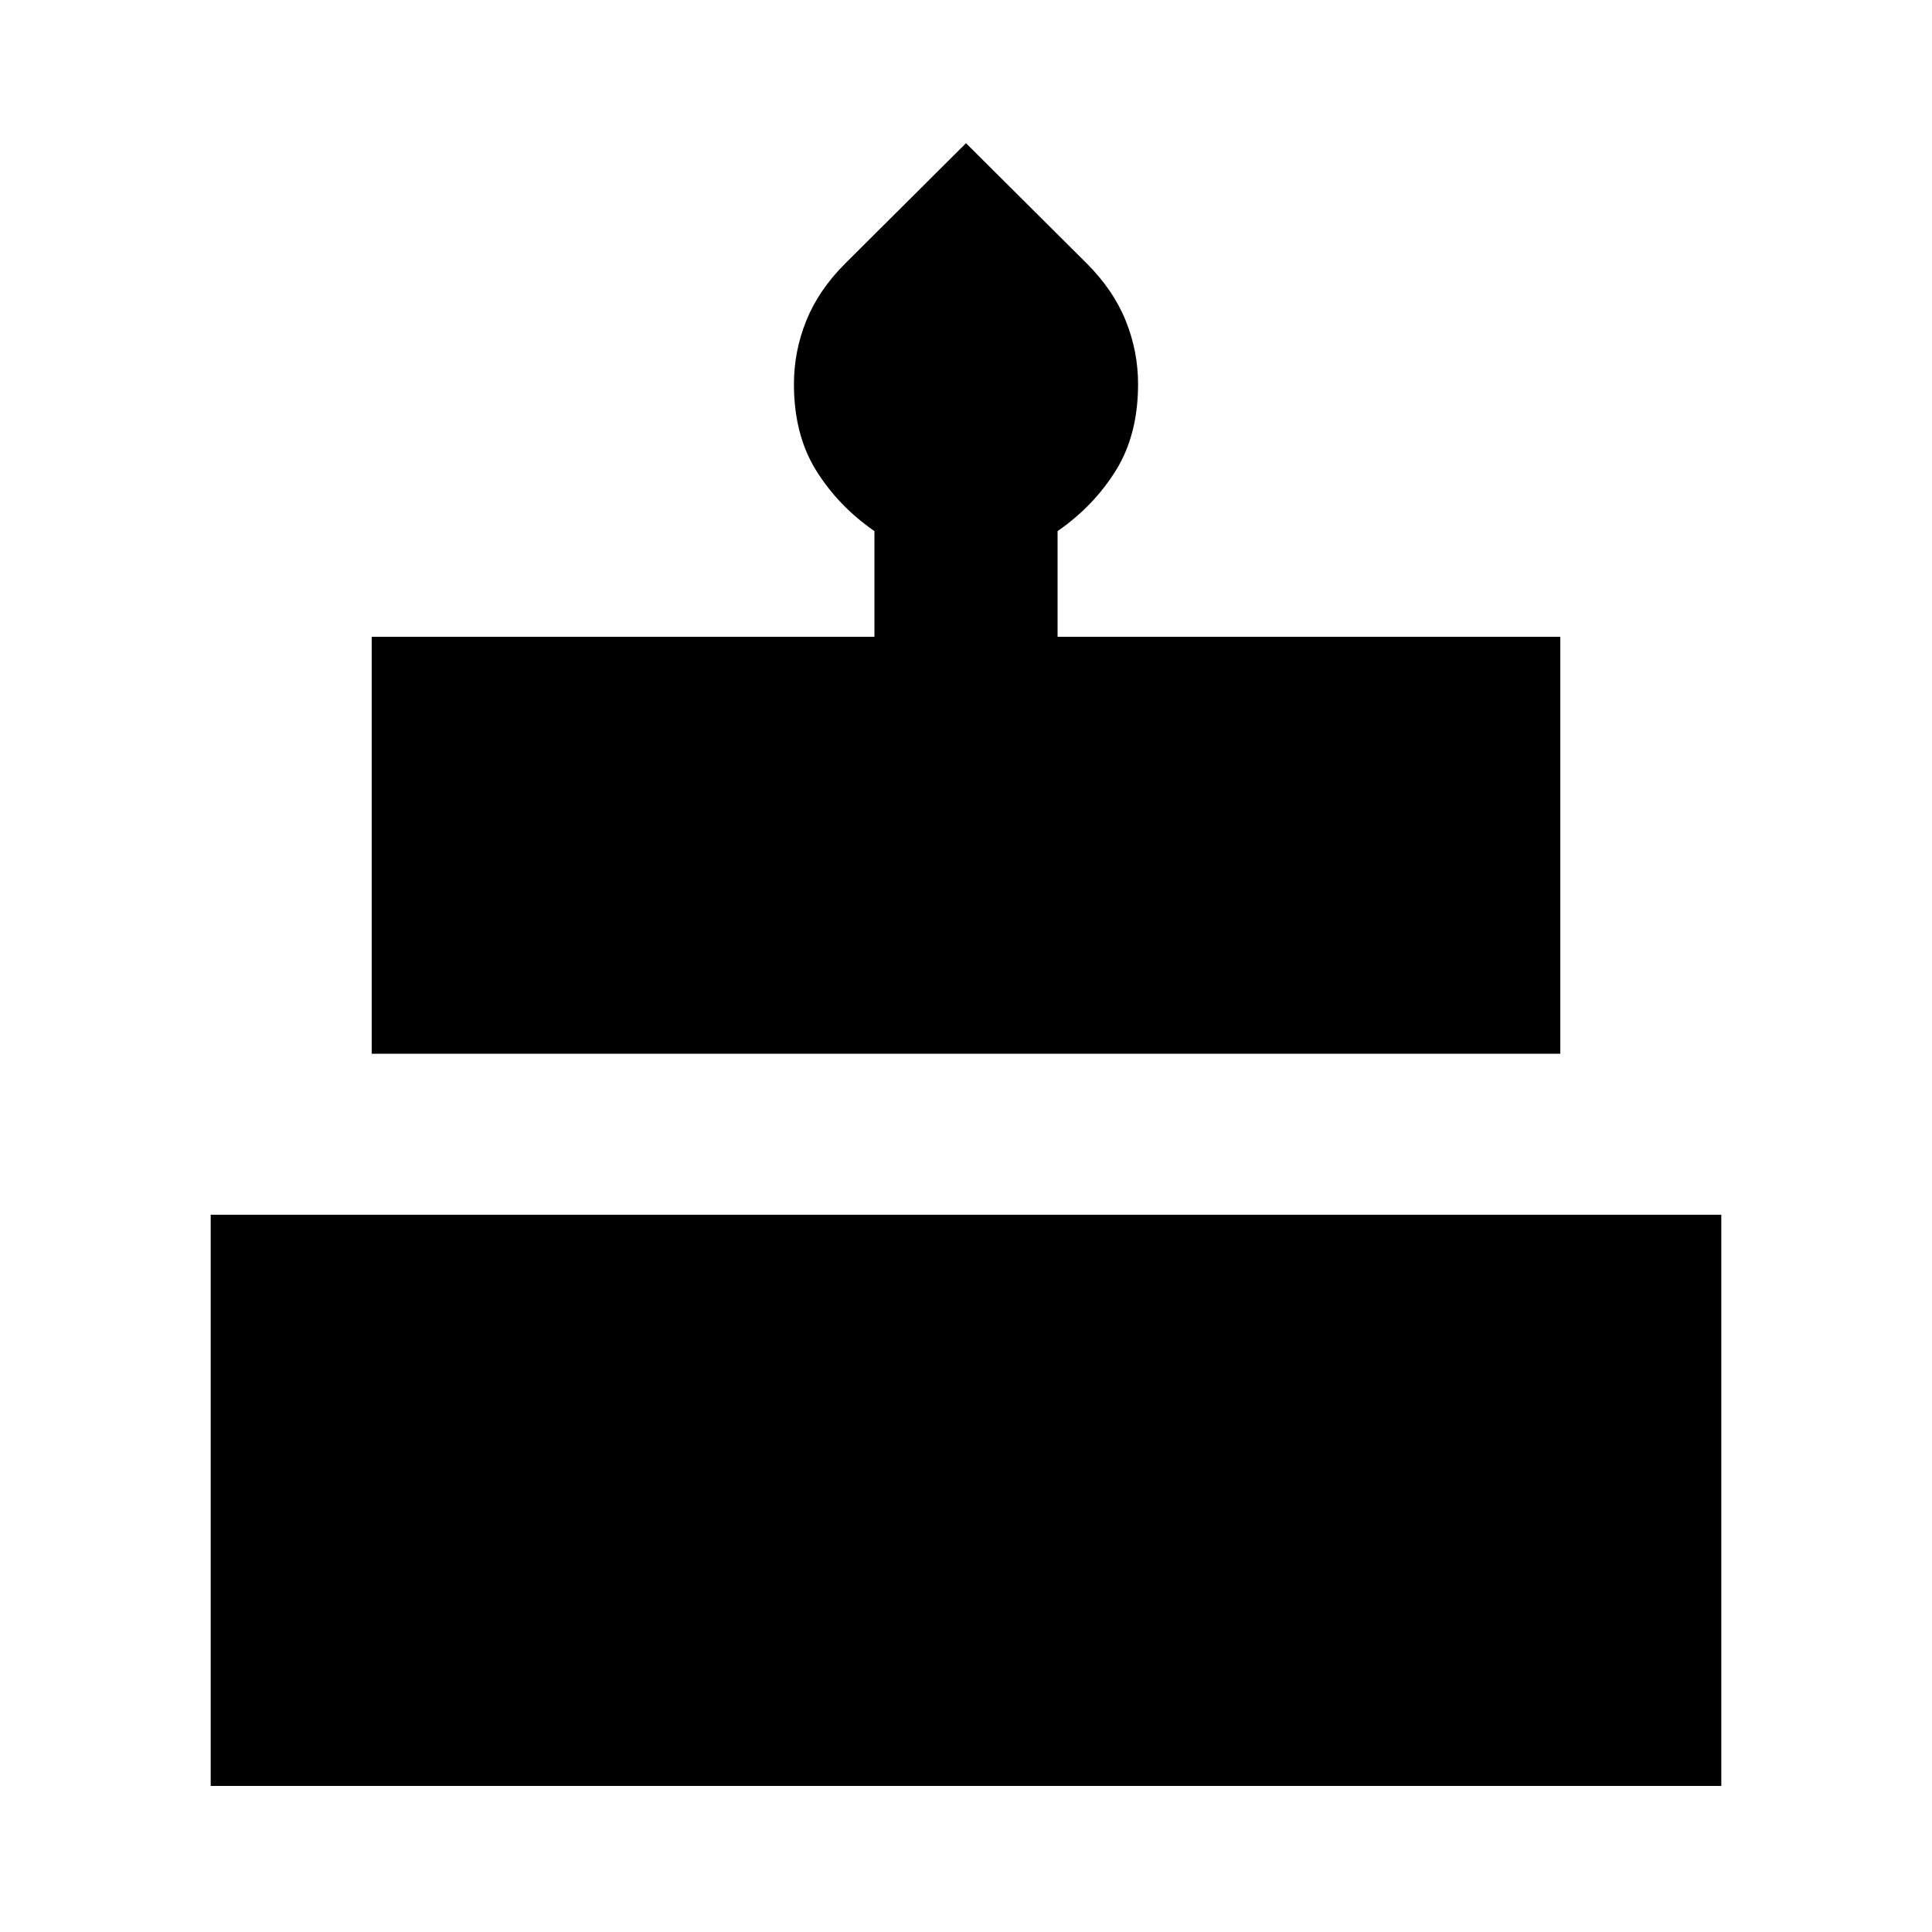 <svg xmlns="http://www.w3.org/2000/svg" height="24" viewBox="0 -960 960 960" width="24"><path d="M104.695-72.587v-283.826h750.61v283.826h-750.61Zm80-363.826v-207.174H434.5v-52.5q-18-12.478-29-30.196-11-17.717-11-42.913 0-16.195 6.119-31.413 6.12-15.217 19.316-28.413L480-888.848l60.065 59.826q13.196 13.196 19.316 28.413 6.119 15.218 6.119 31.413 0 25.196-11 42.913-11 17.718-29 30.196v52.5h249.805v207.174h-590.61Z"/></svg>